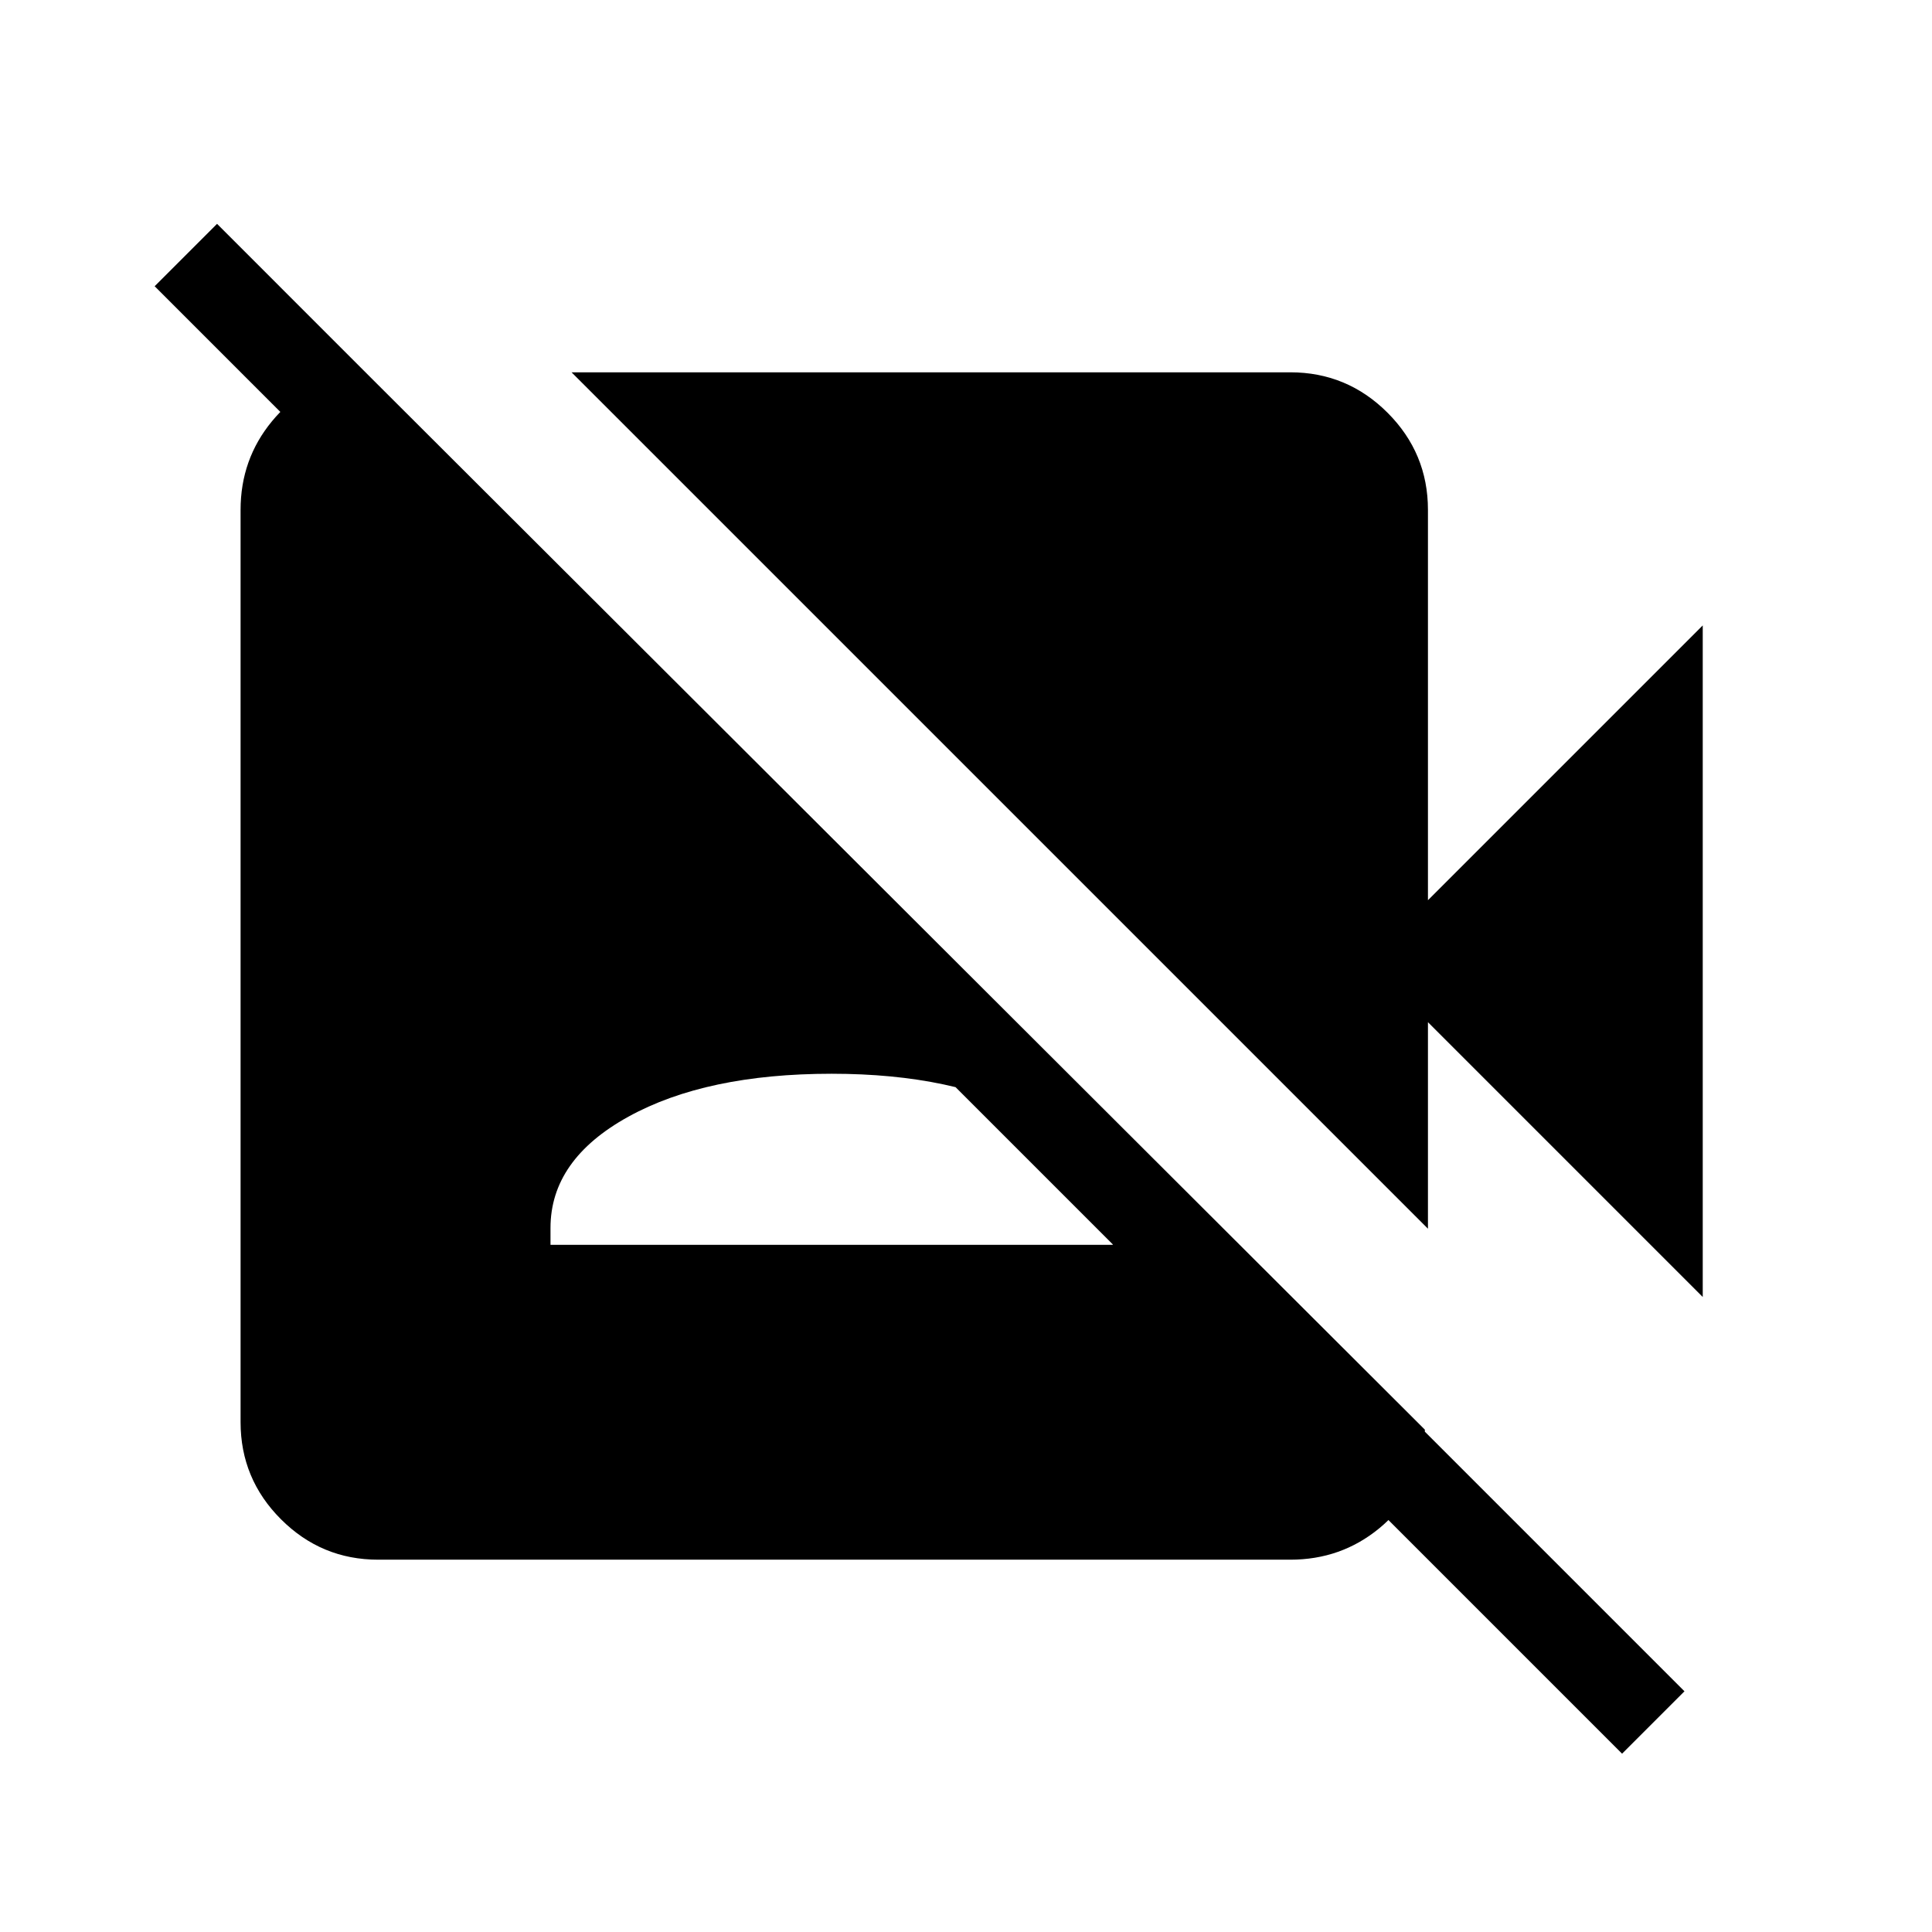 <svg xmlns="http://www.w3.org/2000/svg" height="48" viewBox="0 -960 960 960" width="48"><path d="M846.08-315.54 709.54-452.08v102.62L284-775h357.15q28.23 0 48.31 20.08 20.08 20.07 20.08 48.3v193.93l136.54-136.54v333.69ZM806-88.61 76.85-817.77l31-31L837-119.61l-31 31ZM183.15-773.46 708-249.62v9q-3.85 24.62-22.77 40.12-18.92 15.5-44.08 15.5H187.92q-28.23 0-48.3-20.08-20.08-20.07-20.08-48.3v-453.24q0-25.15 15.61-44.07 15.62-18.93 39-22.77h9Zm90.39 432h279.38v-8.39q0-33.92-39.19-55.27-39.19-21.34-100.5-21.34-62.31 0-101 21.34-38.69 21.35-38.69 55.27v8.39Z"/></svg>